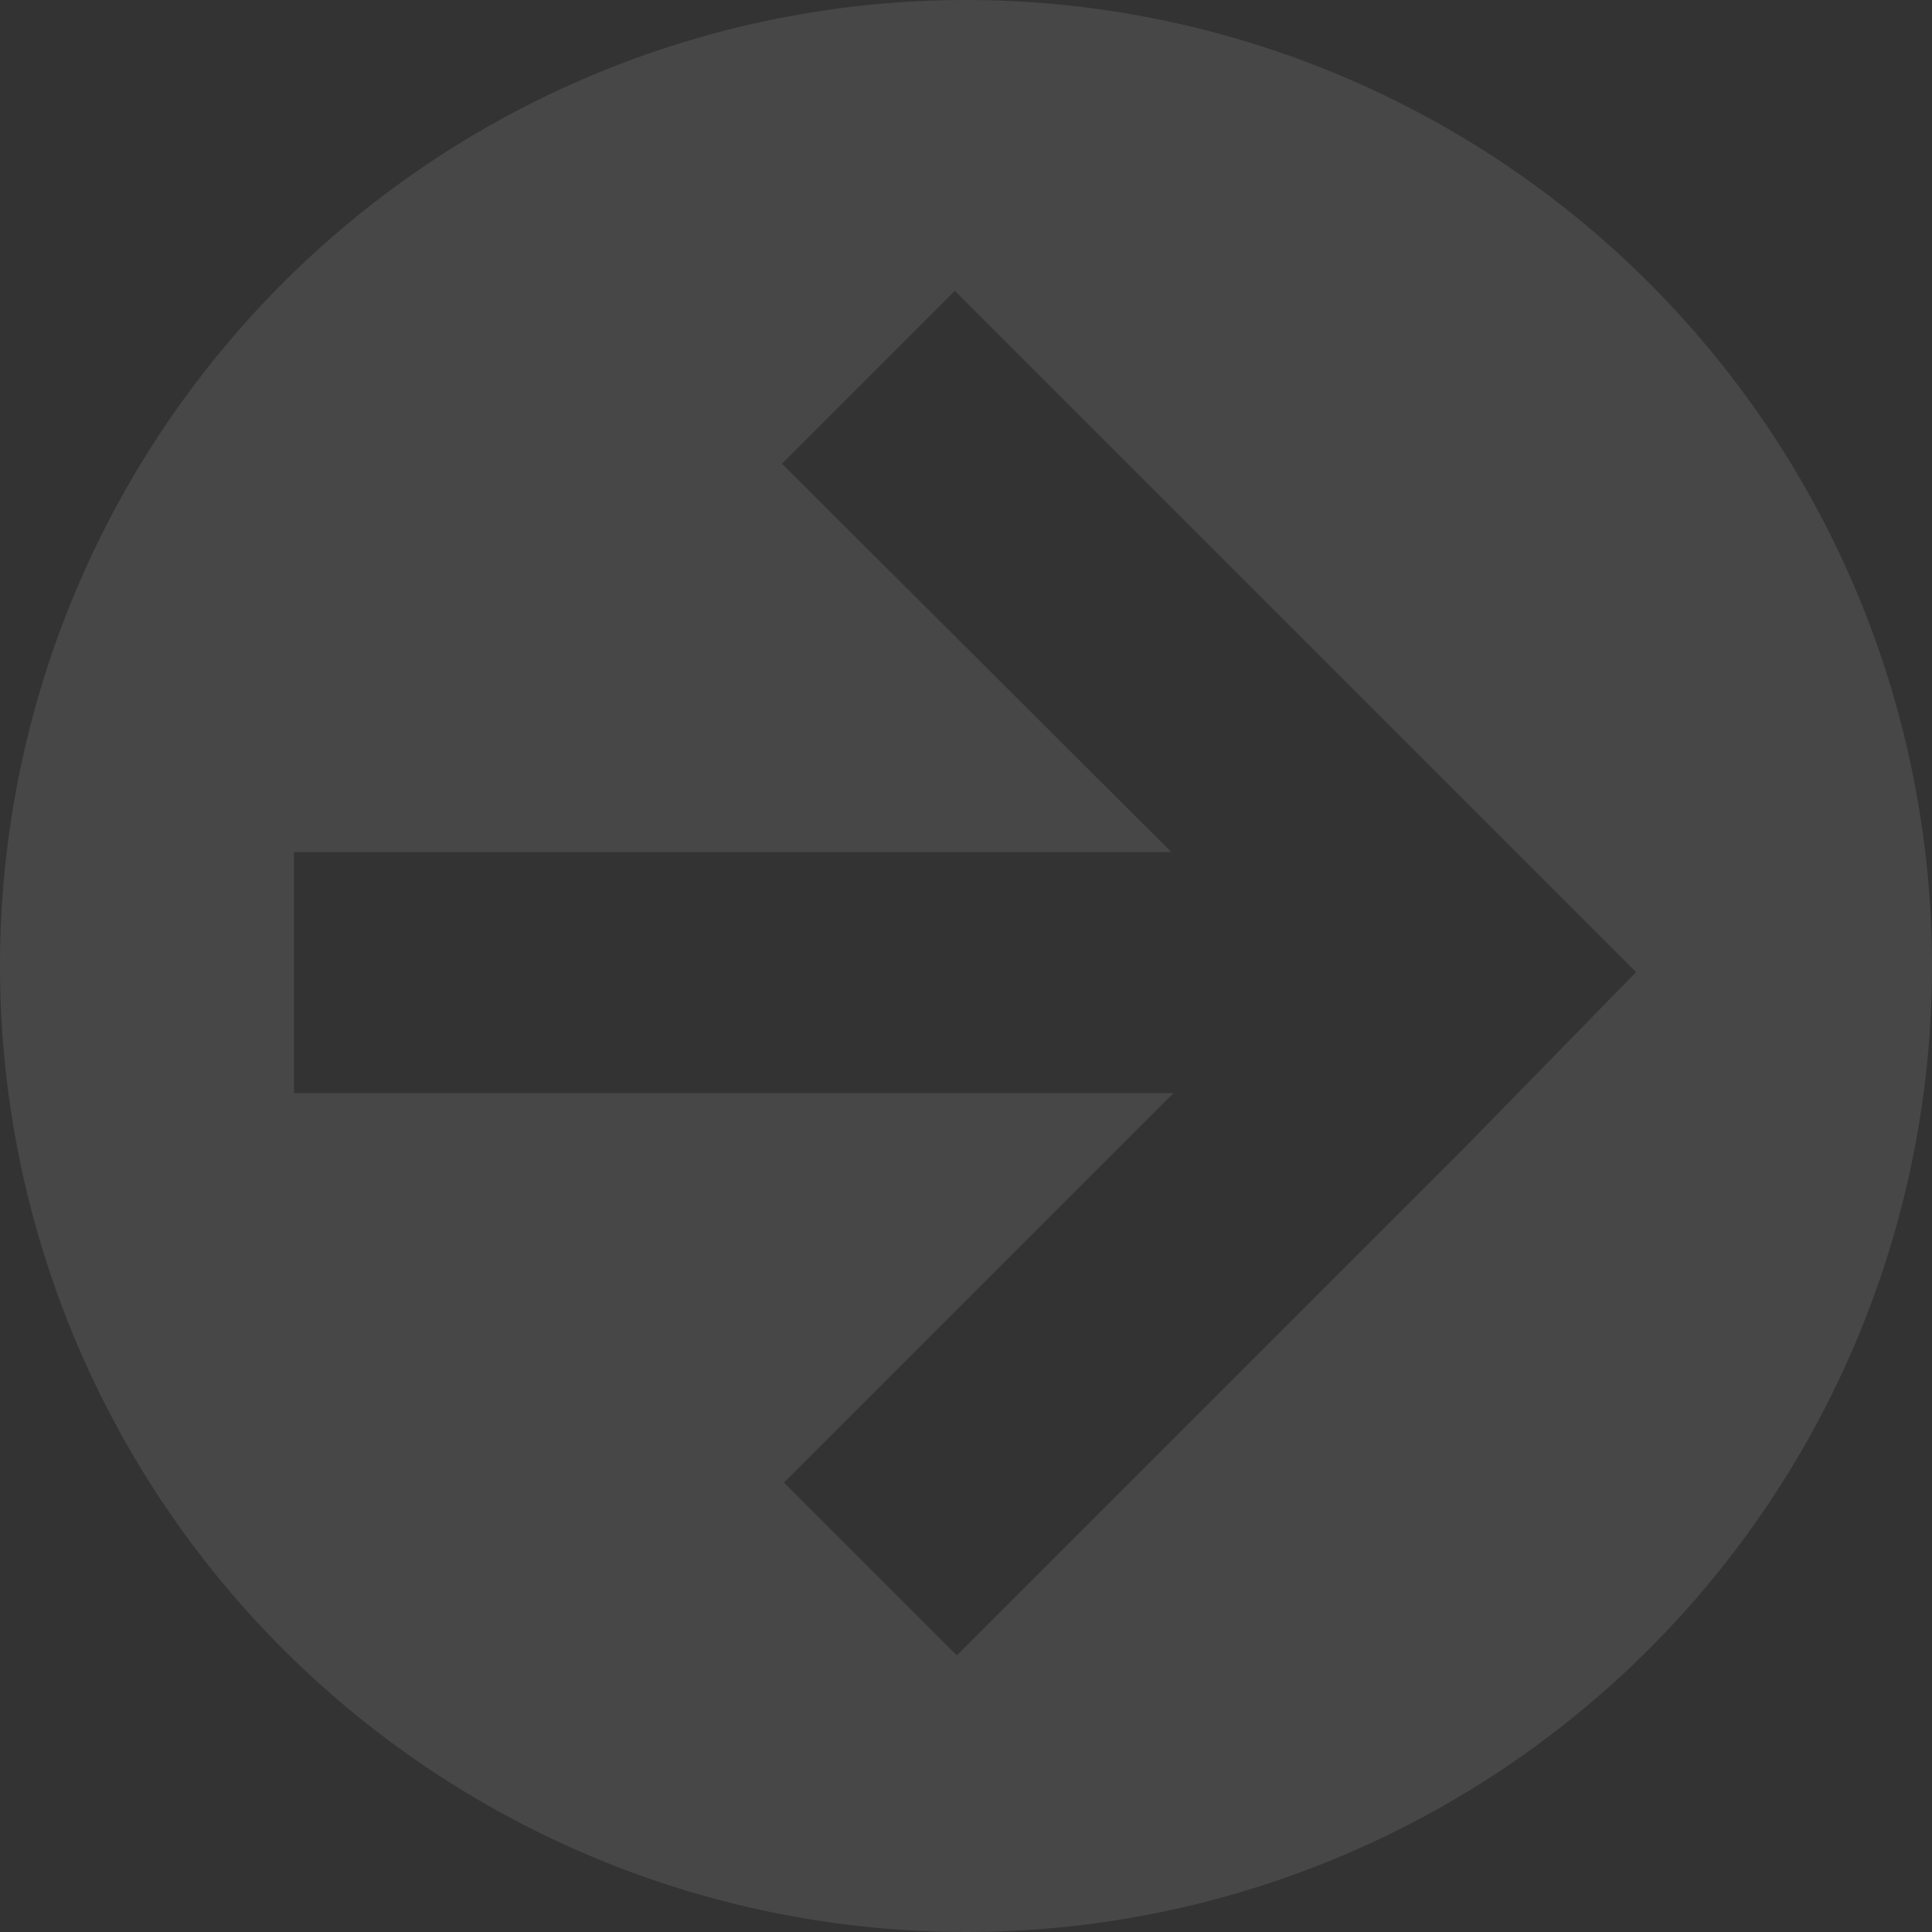 <svg xmlns="http://www.w3.org/2000/svg" viewBox="0 0 19 19"><rect x="0" y="0" width="19" height="19" style="fill:#333333;stroke:none;opacity:1;fill-opacity:1"/><title>direction-right</title><style>*{fill:rgba(255,255,255,0.1)}</style><path d="M9.5,0A9.5,9.5,0,1,0,19,9.5,9.5,9.5,0,0,0,9.5,0Zm4.91,11.28-5,5-1.7-1.7,3.83-3.83H2.89V8.38h8.63L7.69,4.56l1.7-1.7,5,5,1.7,1.7Z"/></svg>